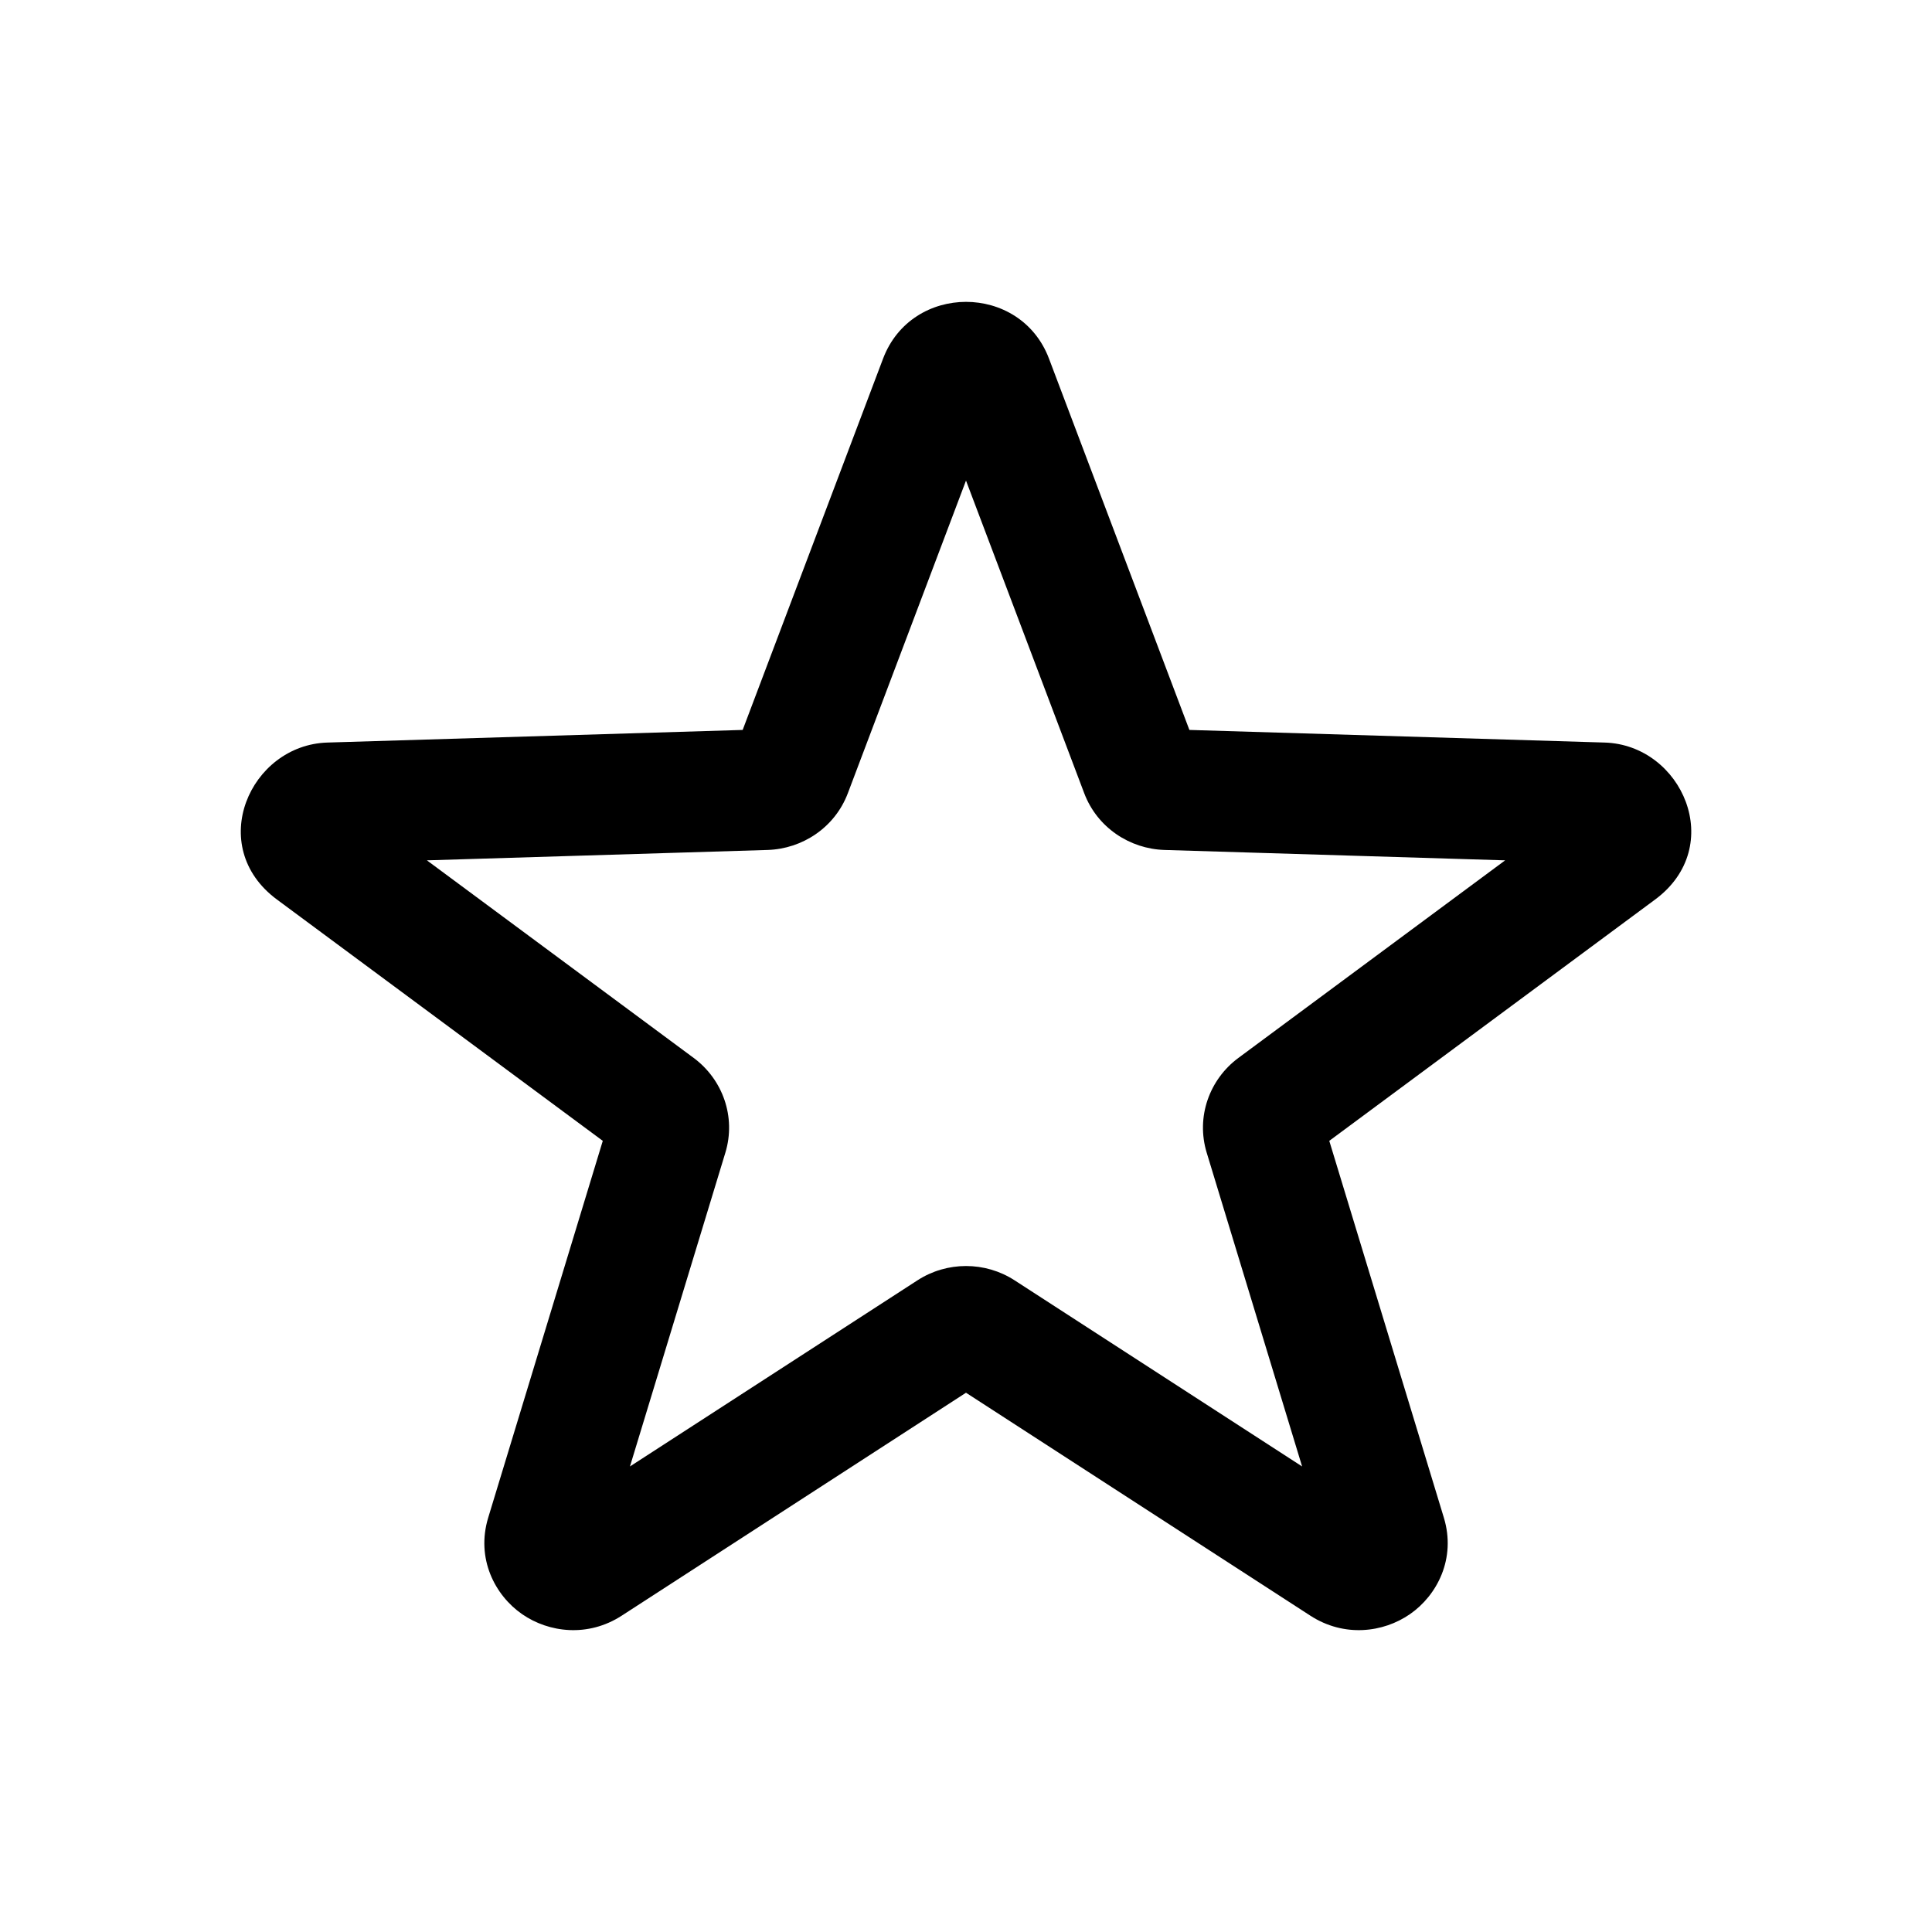 <svg width="32" height="32" viewBox="0 0 32 32" fill="none" xmlns="http://www.w3.org/2000/svg">
<g id="Frame">
<path id="Vector" fill-rule="evenodd" clip-rule="evenodd" d="M14.626 5.941C15.1 4.686 16.901 4.686 17.375 5.941L19.7 12.09L26.578 12.299C27.862 12.338 28.603 14.019 27.414 14.899L22.017 18.896L23.915 25.138C24.12 25.814 23.804 26.423 23.354 26.735C22.908 27.044 22.26 27.121 21.704 26.761L16 23.068L10.297 26.761C9.741 27.121 9.093 27.044 8.647 26.735C8.197 26.423 7.881 25.814 8.086 25.138L9.984 18.896L4.587 14.899C3.398 14.019 4.139 12.338 5.423 12.299L12.301 12.09L14.626 5.941ZM16 7.96L14.043 13.138C13.827 13.709 13.287 14.06 12.714 14.078L7.071 14.25L11.49 17.523C11.969 17.878 12.195 18.499 12.014 19.093L10.434 24.289L15.195 21.207C15.684 20.89 16.317 20.89 16.806 21.207L21.567 24.289L19.987 19.093C19.806 18.499 20.032 17.878 20.511 17.523L24.93 14.25L19.287 14.078C18.714 14.06 18.174 13.709 17.958 13.138L16 7.96Z" fill="currentColor"/>
</g>
</svg>
